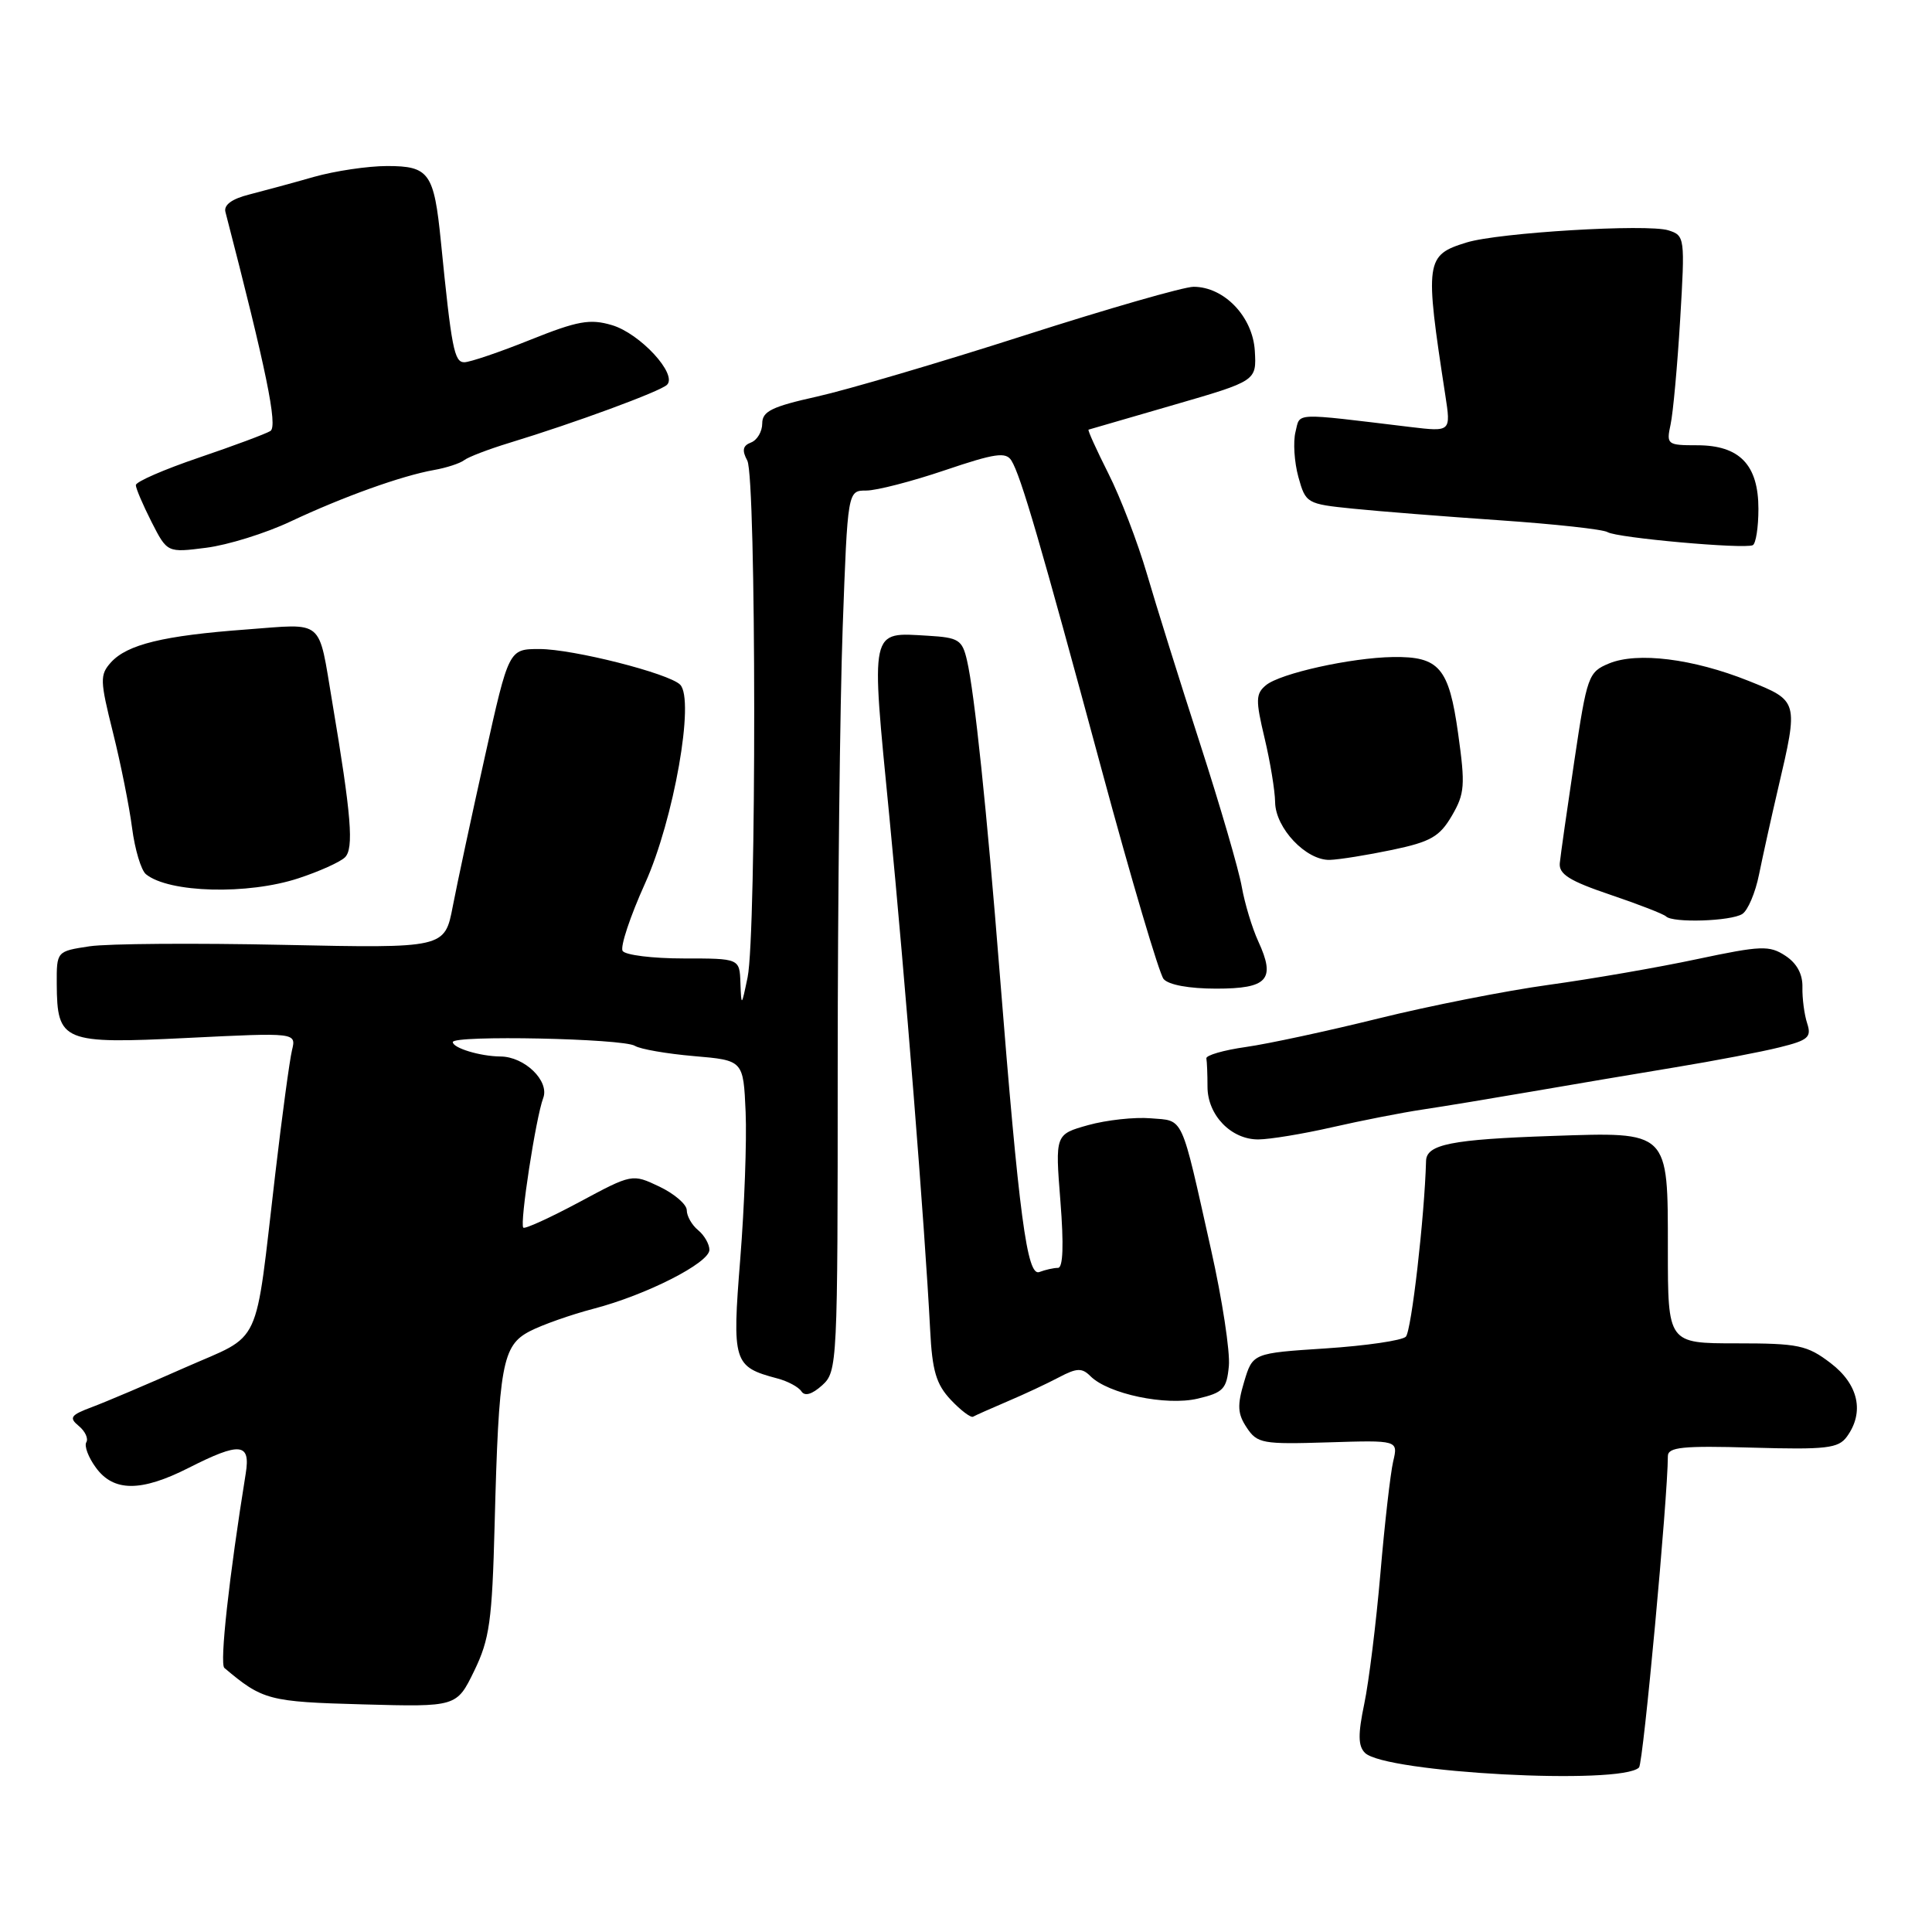 <?xml version="1.0" encoding="UTF-8" standalone="no"?>
<!DOCTYPE svg PUBLIC "-//W3C//DTD SVG 1.1//EN" "http://www.w3.org/Graphics/SVG/1.1/DTD/svg11.dtd" >
<svg xmlns="http://www.w3.org/2000/svg" xmlns:xlink="http://www.w3.org/1999/xlink" version="1.1" viewBox="0 0 256 256">
 <g >
 <path fill="currentColor"
d=" M 217.18 234.20 C 217.74 233.63 221.00 198.31 221.00 192.96 C 221.00 191.75 222.92 191.55 232.21 191.82 C 241.99 192.10 243.59 191.91 244.71 190.38 C 247.08 187.14 246.27 183.44 242.57 180.62 C 239.45 178.24 238.31 178.00 230.07 178.00 C 221.00 178.00 221.00 178.00 221.00 165.52 C 221.00 149.76 221.23 149.99 205.65 150.52 C 192.35 150.97 189.01 151.63 188.96 153.83 C 188.76 161.19 187.02 176.38 186.28 177.12 C 185.78 177.62 181.01 178.32 175.68 178.67 C 165.99 179.30 165.99 179.30 164.85 183.11 C 163.92 186.22 163.98 187.34 165.20 189.17 C 166.59 191.27 167.29 191.39 175.98 191.12 C 185.27 190.83 185.27 190.83 184.60 193.66 C 184.24 195.22 183.47 201.90 182.91 208.50 C 182.34 215.10 181.38 222.88 180.77 225.78 C 179.93 229.80 179.95 231.35 180.86 232.26 C 183.50 234.90 214.86 236.57 217.18 234.20 Z  M 62.84 221.39 C 64.87 217.21 65.21 214.79 65.54 202.05 C 66.09 180.81 66.55 178.28 70.21 176.39 C 71.87 175.53 75.66 174.20 78.63 173.42 C 85.63 171.60 94.00 167.34 94.00 165.61 C 94.00 164.86 93.33 163.68 92.50 163.00 C 91.67 162.32 91.00 161.13 91.00 160.36 C 91.00 159.59 89.37 158.19 87.39 157.24 C 83.77 155.52 83.77 155.52 76.75 159.29 C 72.88 161.36 69.55 162.88 69.34 162.67 C 68.84 162.17 71.00 148.08 71.98 145.49 C 72.83 143.23 69.52 140.01 66.31 139.99 C 63.64 139.97 60.00 138.87 60.00 138.08 C 60.00 137.14 82.55 137.60 84.13 138.58 C 84.84 139.02 88.36 139.63 91.96 139.94 C 98.50 140.50 98.50 140.50 98.80 147.36 C 98.96 151.14 98.64 159.88 98.09 166.79 C 96.99 180.54 97.17 181.10 103.00 182.65 C 104.38 183.01 105.81 183.78 106.19 184.36 C 106.64 185.05 107.60 184.76 108.94 183.56 C 110.96 181.73 111.00 180.82 111.00 141.51 C 111.00 119.40 111.30 93.15 111.66 83.16 C 112.32 65.00 112.32 65.00 114.79 65.00 C 116.15 65.00 120.83 63.79 125.20 62.31 C 131.85 60.06 133.29 59.85 134.02 61.03 C 135.27 63.05 137.85 71.90 145.97 101.97 C 149.90 116.53 153.60 129.01 154.18 129.72 C 154.83 130.50 157.57 131.00 161.15 131.00 C 167.99 131.00 169.06 129.80 166.73 124.74 C 165.91 122.96 164.93 119.70 164.54 117.50 C 164.16 115.30 161.67 106.75 159.00 98.50 C 156.33 90.25 153.16 80.12 151.96 76.00 C 150.75 71.88 148.47 65.91 146.87 62.75 C 145.28 59.59 144.09 56.97 144.24 56.93 C 144.38 56.89 149.45 55.42 155.50 53.66 C 166.50 50.47 166.50 50.47 166.27 46.49 C 166.00 41.97 162.22 38.01 158.16 38.00 C 156.87 38.00 146.75 40.91 135.66 44.47 C 124.57 48.03 112.24 51.66 108.25 52.55 C 102.28 53.88 101.00 54.50 101.00 56.11 C 101.00 57.18 100.33 58.32 99.52 58.63 C 98.42 59.05 98.29 59.67 99.02 61.03 C 100.22 63.27 100.25 123.73 99.06 129.50 C 98.25 133.40 98.23 133.42 98.11 130.25 C 98.00 127.00 98.00 127.00 90.56 127.00 C 86.47 127.00 82.84 126.55 82.50 126.00 C 82.16 125.45 83.50 121.42 85.48 117.04 C 89.28 108.62 92.09 92.69 90.12 90.72 C 88.62 89.22 75.92 86.00 71.48 86.00 C 67.42 86.00 67.42 86.00 64.25 100.25 C 62.50 108.09 60.59 117.01 60.00 120.07 C 58.93 125.65 58.93 125.65 37.57 125.20 C 25.83 124.95 14.26 125.03 11.86 125.39 C 7.50 126.05 7.50 126.05 7.52 130.40 C 7.57 138.05 8.30 138.35 24.86 137.53 C 39.26 136.82 39.26 136.82 38.69 139.16 C 38.38 140.45 37.38 147.80 36.48 155.50 C 33.70 179.16 34.89 176.62 24.49 181.22 C 19.55 183.41 14.02 185.76 12.20 186.44 C 9.34 187.51 9.11 187.85 10.44 188.95 C 11.29 189.65 11.73 190.62 11.44 191.10 C 11.14 191.59 11.70 193.10 12.70 194.46 C 15.04 197.69 18.69 197.70 25.00 194.50 C 31.82 191.04 33.22 191.18 32.56 195.25 C 30.36 208.89 29.08 220.46 29.73 221.01 C 34.80 225.29 35.61 225.50 48.09 225.84 C 60.51 226.18 60.51 226.18 62.84 221.39 Z  M 133.50 185.69 C 135.70 184.76 138.77 183.32 140.32 182.50 C 142.69 181.25 143.37 181.23 144.49 182.35 C 146.85 184.71 154.51 186.31 158.69 185.33 C 162.09 184.53 162.54 184.06 162.83 181.01 C 163.01 179.12 161.95 172.16 160.46 165.54 C 156.41 147.44 156.92 148.55 152.47 148.18 C 150.34 148.00 146.62 148.41 144.20 149.08 C 139.81 150.31 139.81 150.31 140.51 159.16 C 140.97 164.98 140.86 168.00 140.19 168.00 C 139.62 168.00 138.51 168.25 137.72 168.55 C 136.09 169.18 135.03 161.20 132.47 129.00 C 130.76 107.37 129.12 91.72 128.13 87.50 C 127.50 84.78 127.03 84.48 122.97 84.24 C 115.20 83.79 115.38 82.96 117.84 108.16 C 119.94 129.79 122.54 162.45 123.25 176.22 C 123.52 181.64 124.05 183.43 125.99 185.49 C 127.31 186.89 128.64 187.89 128.94 187.72 C 129.25 187.54 131.30 186.63 133.50 185.69 Z  M 176.50 149.37 C 180.35 148.49 185.75 147.43 188.50 147.02 C 191.25 146.61 197.78 145.53 203.00 144.63 C 208.22 143.73 216.78 142.28 222.00 141.42 C 227.22 140.56 233.45 139.37 235.83 138.77 C 239.60 137.84 240.06 137.43 239.46 135.60 C 239.08 134.44 238.80 132.30 238.83 130.83 C 238.88 129.09 238.10 127.64 236.57 126.64 C 234.45 125.25 233.36 125.29 224.87 127.09 C 219.72 128.19 210.87 129.72 205.20 130.50 C 199.54 131.28 189.41 133.28 182.70 134.94 C 175.99 136.60 168.07 138.31 165.10 138.73 C 162.12 139.15 159.76 139.84 159.85 140.25 C 159.93 140.66 160.00 142.35 160.00 144.00 C 160.00 147.76 163.14 151.01 166.75 150.98 C 168.26 150.97 172.65 150.25 176.50 149.37 Z  M 230.86 121.11 C 231.60 120.64 232.60 118.28 233.08 115.88 C 233.57 113.47 234.70 108.35 235.60 104.50 C 238.33 92.84 238.34 92.88 231.67 90.21 C 224.33 87.28 216.96 86.36 213.21 87.91 C 210.46 89.05 210.29 89.54 208.61 100.80 C 207.65 107.23 206.78 113.34 206.68 114.37 C 206.54 115.83 207.97 116.73 213.35 118.55 C 217.11 119.82 220.45 121.12 220.76 121.43 C 221.65 122.32 229.34 122.07 230.86 121.11 Z  M 39.57 116.37 C 42.28 115.48 45.04 114.24 45.69 113.62 C 46.92 112.47 46.56 108.08 44.02 93.00 C 42.14 81.84 43.08 82.63 32.64 83.41 C 21.66 84.22 16.86 85.39 14.70 87.77 C 13.22 89.42 13.24 90.15 14.96 97.03 C 15.99 101.14 17.13 106.84 17.50 109.70 C 17.87 112.56 18.70 115.32 19.34 115.84 C 22.39 118.32 32.85 118.59 39.57 116.37 Z  M 184.49 112.61 C 189.58 111.54 190.76 110.86 192.38 108.09 C 194.09 105.16 194.17 104.06 193.21 97.20 C 191.99 88.46 190.71 86.97 184.56 87.06 C 178.99 87.15 169.64 89.23 167.75 90.79 C 166.38 91.93 166.36 92.75 167.56 97.79 C 168.31 100.93 168.94 104.76 168.96 106.30 C 169.01 109.74 173.07 114.02 176.20 113.94 C 177.47 113.90 181.19 113.30 184.49 112.61 Z  M 38.50 69.10 C 45.47 65.82 53.22 63.04 57.50 62.28 C 59.15 61.99 60.95 61.40 61.50 60.98 C 62.05 60.55 64.75 59.52 67.50 58.68 C 76.17 56.04 87.46 51.88 88.38 50.99 C 89.81 49.60 84.81 44.18 81.08 43.08 C 78.18 42.22 76.55 42.51 70.26 45.03 C 66.18 46.67 62.25 48.00 61.52 48.00 C 60.19 48.00 59.83 46.17 58.42 32.00 C 57.51 22.91 56.87 22.00 51.30 22.00 C 48.76 22.00 44.39 22.65 41.59 23.44 C 38.79 24.24 34.92 25.29 33.00 25.78 C 30.73 26.35 29.63 27.16 29.87 28.08 C 35.29 49.00 36.83 56.49 35.83 57.11 C 35.21 57.49 30.94 59.08 26.35 60.64 C 21.76 62.20 18.00 63.83 18.00 64.28 C 18.00 64.72 18.94 66.91 20.08 69.16 C 22.16 73.24 22.16 73.24 27.33 72.58 C 30.17 72.22 35.20 70.66 38.50 69.10 Z  M 233.00 67.44 C 233.00 61.59 230.51 59.00 224.88 59.00 C 220.91 59.00 220.79 58.90 221.36 56.25 C 221.69 54.74 222.26 48.49 222.63 42.36 C 223.28 31.46 223.25 31.21 221.07 30.52 C 218.28 29.64 198.57 30.82 194.33 32.13 C 188.87 33.81 188.77 34.55 191.51 52.36 C 192.26 57.22 192.26 57.22 186.88 56.58 C 171.11 54.68 172.31 54.63 171.66 57.23 C 171.33 58.55 171.50 61.23 172.04 63.20 C 173.01 66.70 173.15 66.78 179.27 67.40 C 182.69 67.75 191.45 68.44 198.72 68.94 C 205.99 69.44 212.42 70.14 213.01 70.51 C 214.24 71.27 231.11 72.78 232.25 72.24 C 232.66 72.04 233.00 69.88 233.00 67.44 Z "/>
</g>
</svg>